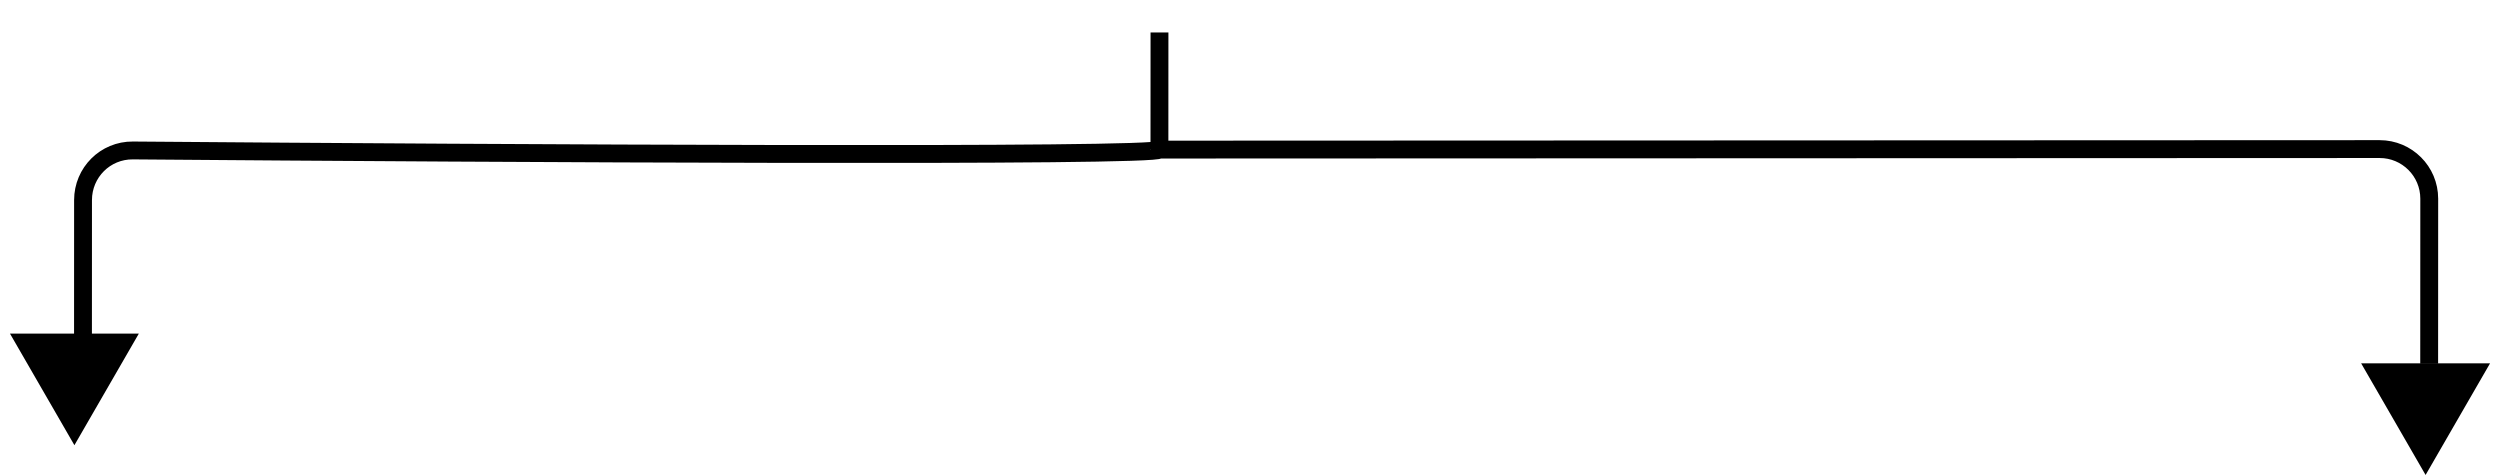 <svg width="252" height="48" viewBox="0 0 252 48" fill="none" xmlns="http://www.w3.org/2000/svg">
<path d="M116.876 3.272C116.875 6.88 116.872 14.291 116.871 15.079M116.871 15.079C116.871 15.831 50.816 15.472 13.392 15.166C10.614 15.143 8.372 17.387 8.37 20.165L8.365 34.309M116.871 15.079L239.866 15.028C242.629 15.027 244.869 17.267 244.868 20.03L244.861 36.671" stroke="black" stroke-width="1.8"/>
<path d="M7.5 44.877L1.005 33.627L13.995 33.627L7.5 44.877Z" fill="black"/>
<path d="M244.5 47.877L238.005 36.627L250.995 36.627L244.5 47.877Z" fill="black"/>
</svg>
